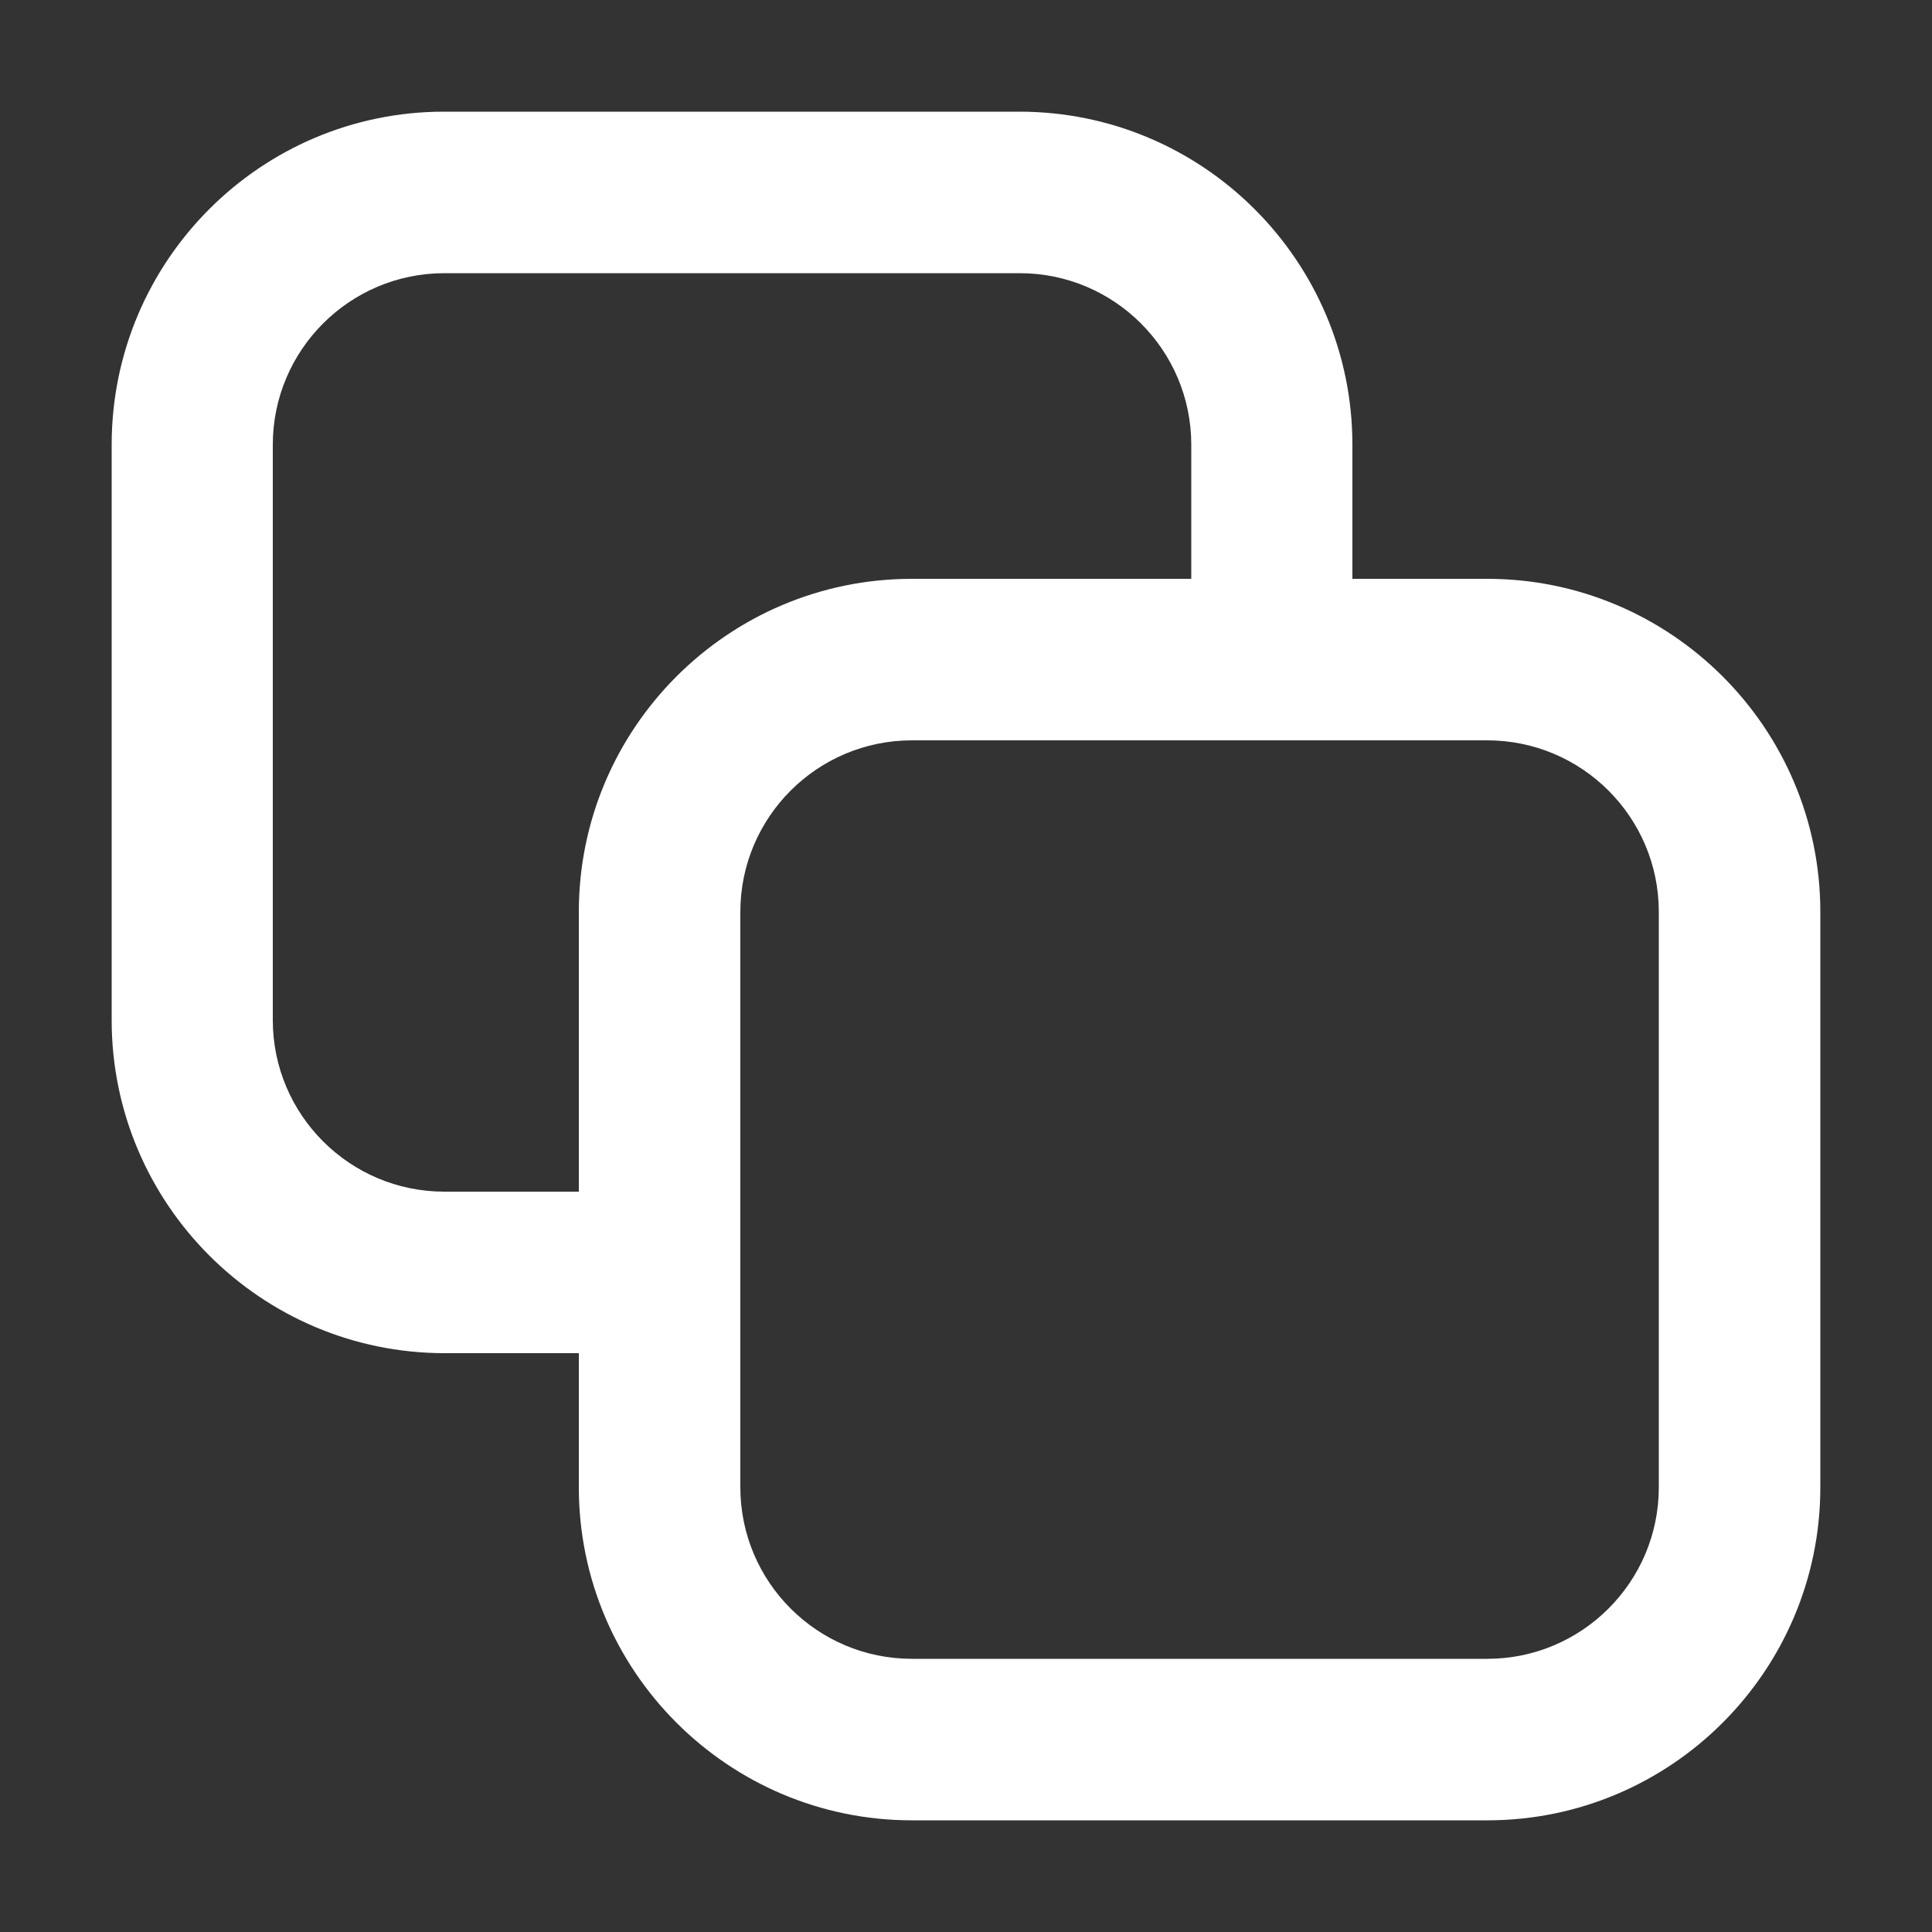 <?xml version="1.0" encoding="UTF-8"?>
<svg id="Calque_2" data-name="Calque 2" xmlns="http://www.w3.org/2000/svg" viewBox="0 0 50 50">
  <rect x="0" y="0" width="50" height="50" fill="#333333" stroke="none"/>
  <defs>
    <style>
      .cls-1 {
        fill: #fff;
      }

      .cls-2 {
        fill: none;
      }
    </style>
  </defs>
  <g id="Icones">
    <g>
      <rect class="cls-2" width="50" height="50"/>
      <path class="cls-1" d="m17.07,30.84h-5.57c-2.45,0-4.44-1.99-4.44-4.44v-14.89c0-2.45,1.99-4.44,4.44-4.44h14.89c2.45,0,4.44,1.99,4.44,4.44v5.57h4.17v-5.57c0-4.75-3.86-8.62-8.62-8.62h-14.89C6.75,2.89,2.89,6.75,2.89,11.51v14.89c0,4.75,3.86,8.62,8.62,8.62h5.57v-4.17Z"/>
      <path class="cls-1" d="m38.49,47.11h-14.89c-4.75,0-8.62-3.86-8.62-8.62v-14.89c0-4.75,3.86-8.62,8.62-8.62h14.89c4.75,0,8.62,3.86,8.62,8.62v14.89c0,4.75-3.86,8.62-8.62,8.62Zm-14.89-27.95c-2.45,0-4.44,1.99-4.44,4.44v14.89c0,2.45,1.99,4.44,4.44,4.44h14.89c2.45,0,4.44-1.99,4.44-4.44v-14.89c0-2.45-1.99-4.44-4.44-4.44h-14.89Z"/>
    </g>
  </g>
</svg>